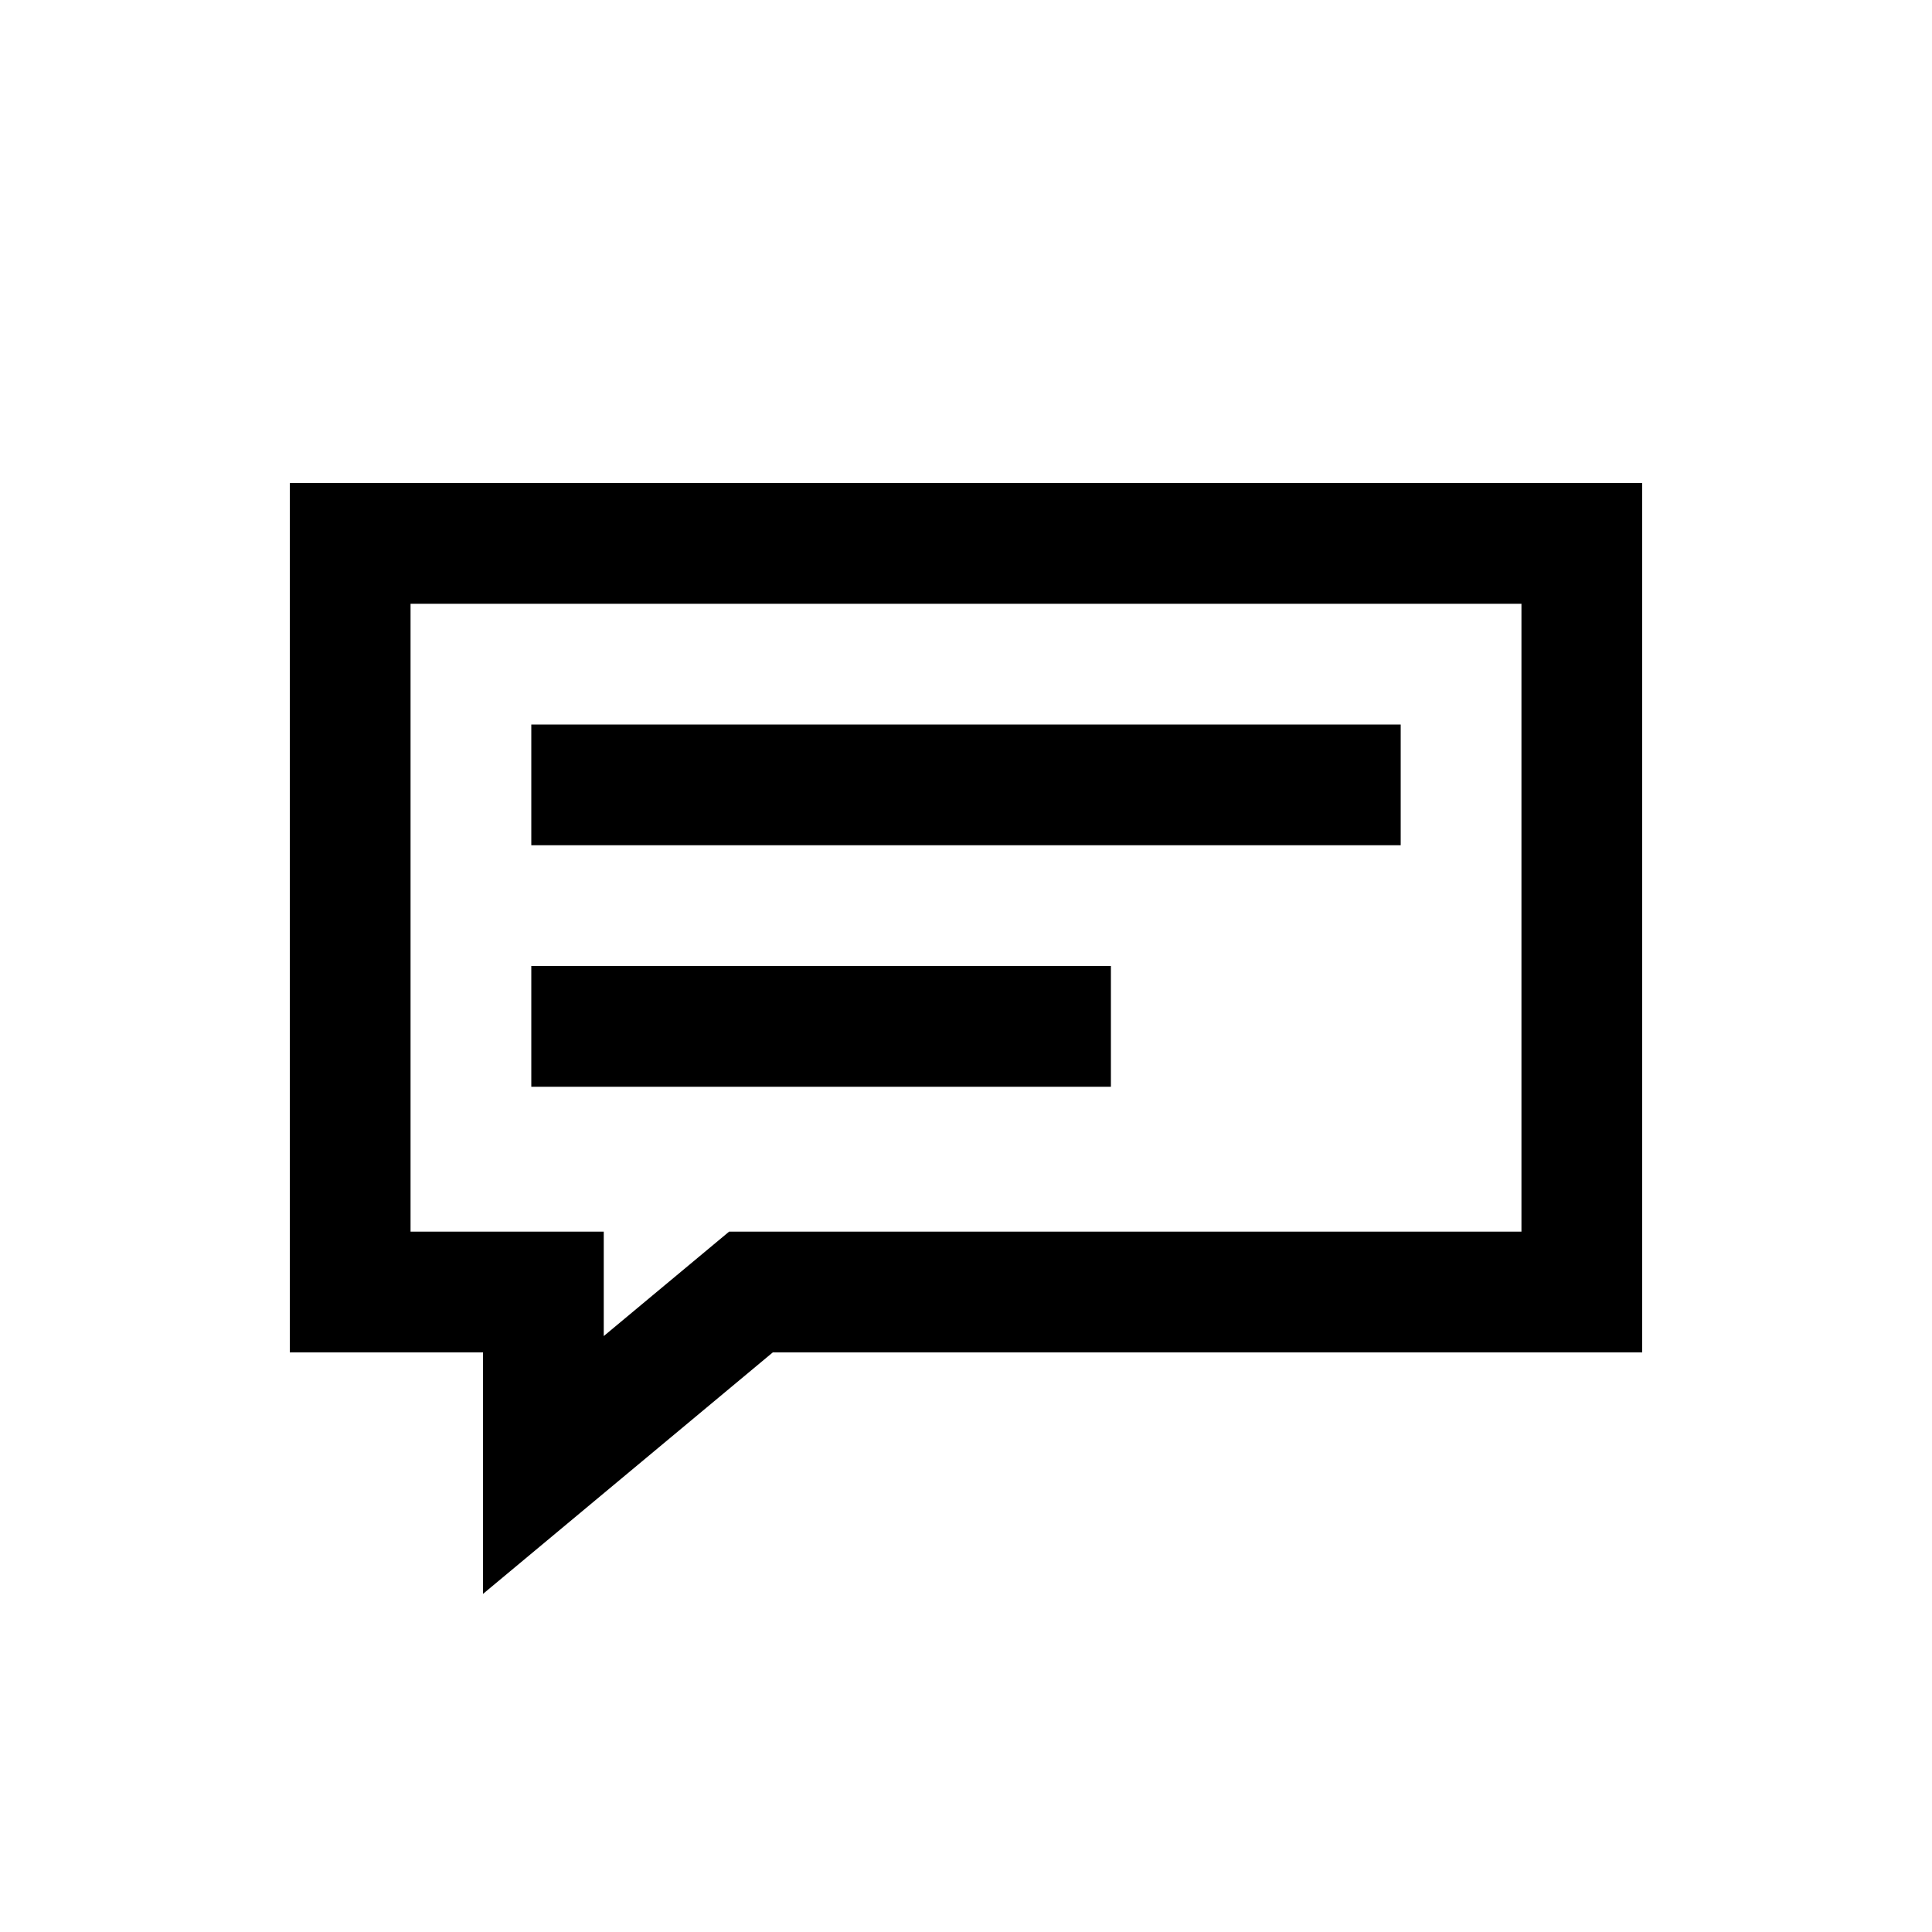 <svg width="40" height="40" viewBox="0 0 40 40" fill="none" xmlns="http://www.w3.org/2000/svg">
<path fill-rule="evenodd" clip-rule="evenodd" d="M10 33V28H6V10H34V28H16L10 33ZM12.5 27.662L15.095 25.5H31.5V12.5H8.5V25.5H12.5V27.662ZM11 15H29V17.5H11V15ZM23 20H11V22.5H23V20Z" fill="black"/>
</svg>
